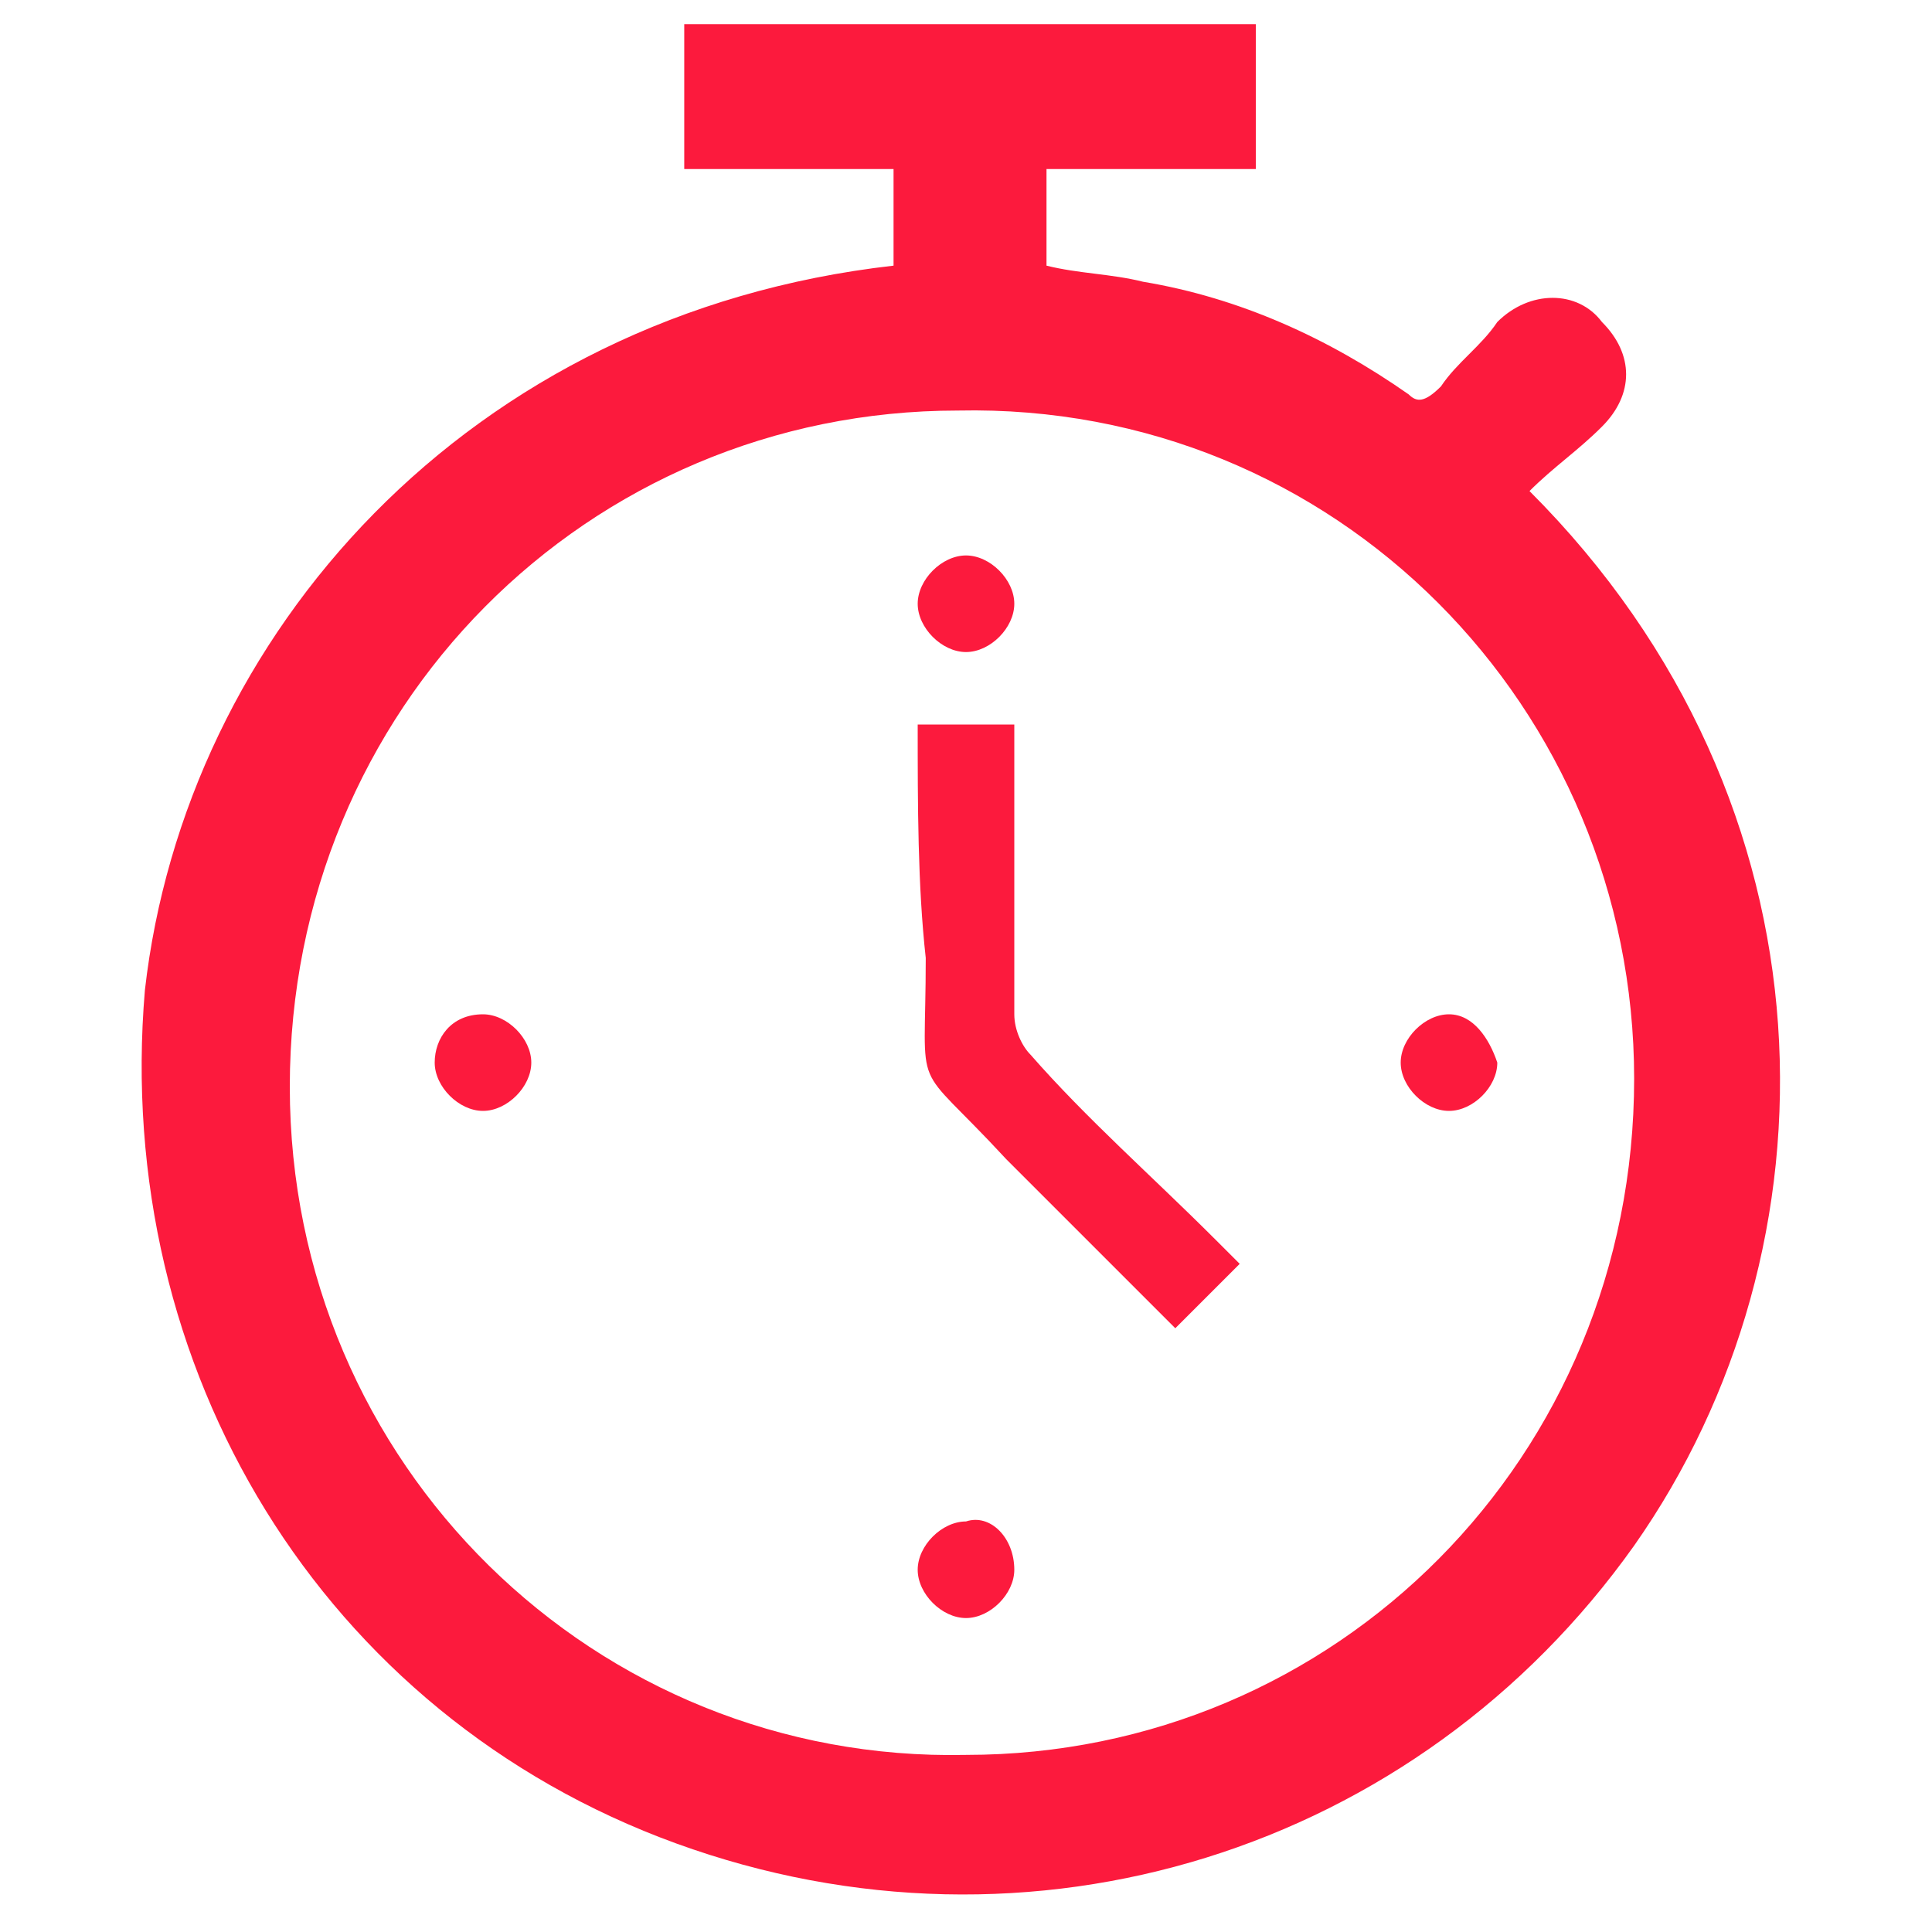 <?xml version="1.0" encoding="utf-8"?>
<!-- Generator: Adobe Illustrator 26.0.1, SVG Export Plug-In . SVG Version: 6.00 Build 0)  -->
<svg version="1.1" id="Layer_1" xmlns="http://www.w3.org/2000/svg" xmlns:xlink="http://www.w3.org/1999/xlink" x="0px" y="0px"
	 viewBox="0 0 24 24" style="enable-background:new 0 0 24 24;" xml:space="preserve">
<style type="text/css">
	.st0{fill:none;}
	.st1{fill:#FC1A3D;}
</style>
<rect class="st0" width="24" height="24"/>
<g>
	<path class="st1" d="M11.1,3.3c0-0.4,0-0.8,0-1.2c-0.9,0-1.8,0-2.6,0c0-0.6,0-1.2,0-1.8c2.4,0,4.7,0,7.1,0c0,0.6,0,1.2,0,1.8
		c-0.9,0-1.7,0-2.6,0c0,0.4,0,0.8,0,1.2c0.4,0.1,0.8,0.1,1.2,0.2c1.2,0.2,2.3,0.7,3.3,1.4C17.6,5,17.7,5,17.9,4.8
		c0.2-0.3,0.5-0.5,0.7-0.8c0.4-0.4,1-0.4,1.3,0c0.4,0.4,0.4,0.9,0,1.3c-0.3,0.3-0.6,0.5-0.9,0.8c3.9,3.9,3.9,9.4,1.3,13.1
		c-2.7,3.8-7.5,5.3-11.9,3.7C4,21.3,1.4,17,1.8,12.3C2.3,7.9,5.8,3.9,11.1,3.3z M12,21.8c4.6,0,8.3-3.7,8.3-8.4
		c0-4.6-3.7-8.4-8.4-8.3c-4.6,0-8.3,3.7-8.3,8.4C3.6,18.2,7.4,21.9,12,21.8z"/>
	<path class="st1" d="M11.4,9c0.4,0,0.8,0,1.2,0c0,0.2,0,0.5,0,0.7c0,1,0,2,0,2.9c0,0.2,0.1,0.4,0.2,0.5c0.7,0.8,1.5,1.5,2.3,2.3
		c0.1,0.1,0.2,0.2,0.3,0.3c-0.3,0.3-0.5,0.5-0.8,0.8c-0.7-0.7-1.4-1.4-2.1-2.1c-1.2-1.3-1-0.7-1-2.5C11.4,11,11.4,10,11.4,9z"/>
	<path class="st1" d="M12.6,7.5c0,0.3-0.3,0.6-0.6,0.6s-0.6-0.3-0.6-0.6c0-0.3,0.3-0.6,0.6-0.6C12.3,6.9,12.6,7.2,12.6,7.5z"/>
	<path class="st1" d="M6,13.8c-0.3,0-0.6-0.3-0.6-0.6s0.2-0.6,0.6-0.6c0.3,0,0.6,0.3,0.6,0.6S6.3,13.8,6,13.8z"/>
	<path class="st1" d="M18.6,13.2c0,0.3-0.3,0.6-0.6,0.6c-0.3,0-0.6-0.3-0.6-0.6s0.3-0.6,0.6-0.6C18.3,12.6,18.5,12.9,18.6,13.2z"/>
	<path class="st1" d="M12.6,19.5c0,0.3-0.3,0.6-0.6,0.6s-0.6-0.3-0.6-0.6c0-0.3,0.3-0.6,0.6-0.6C12.3,18.8,12.6,19.1,12.6,19.5z"/>
</g>
</svg>
